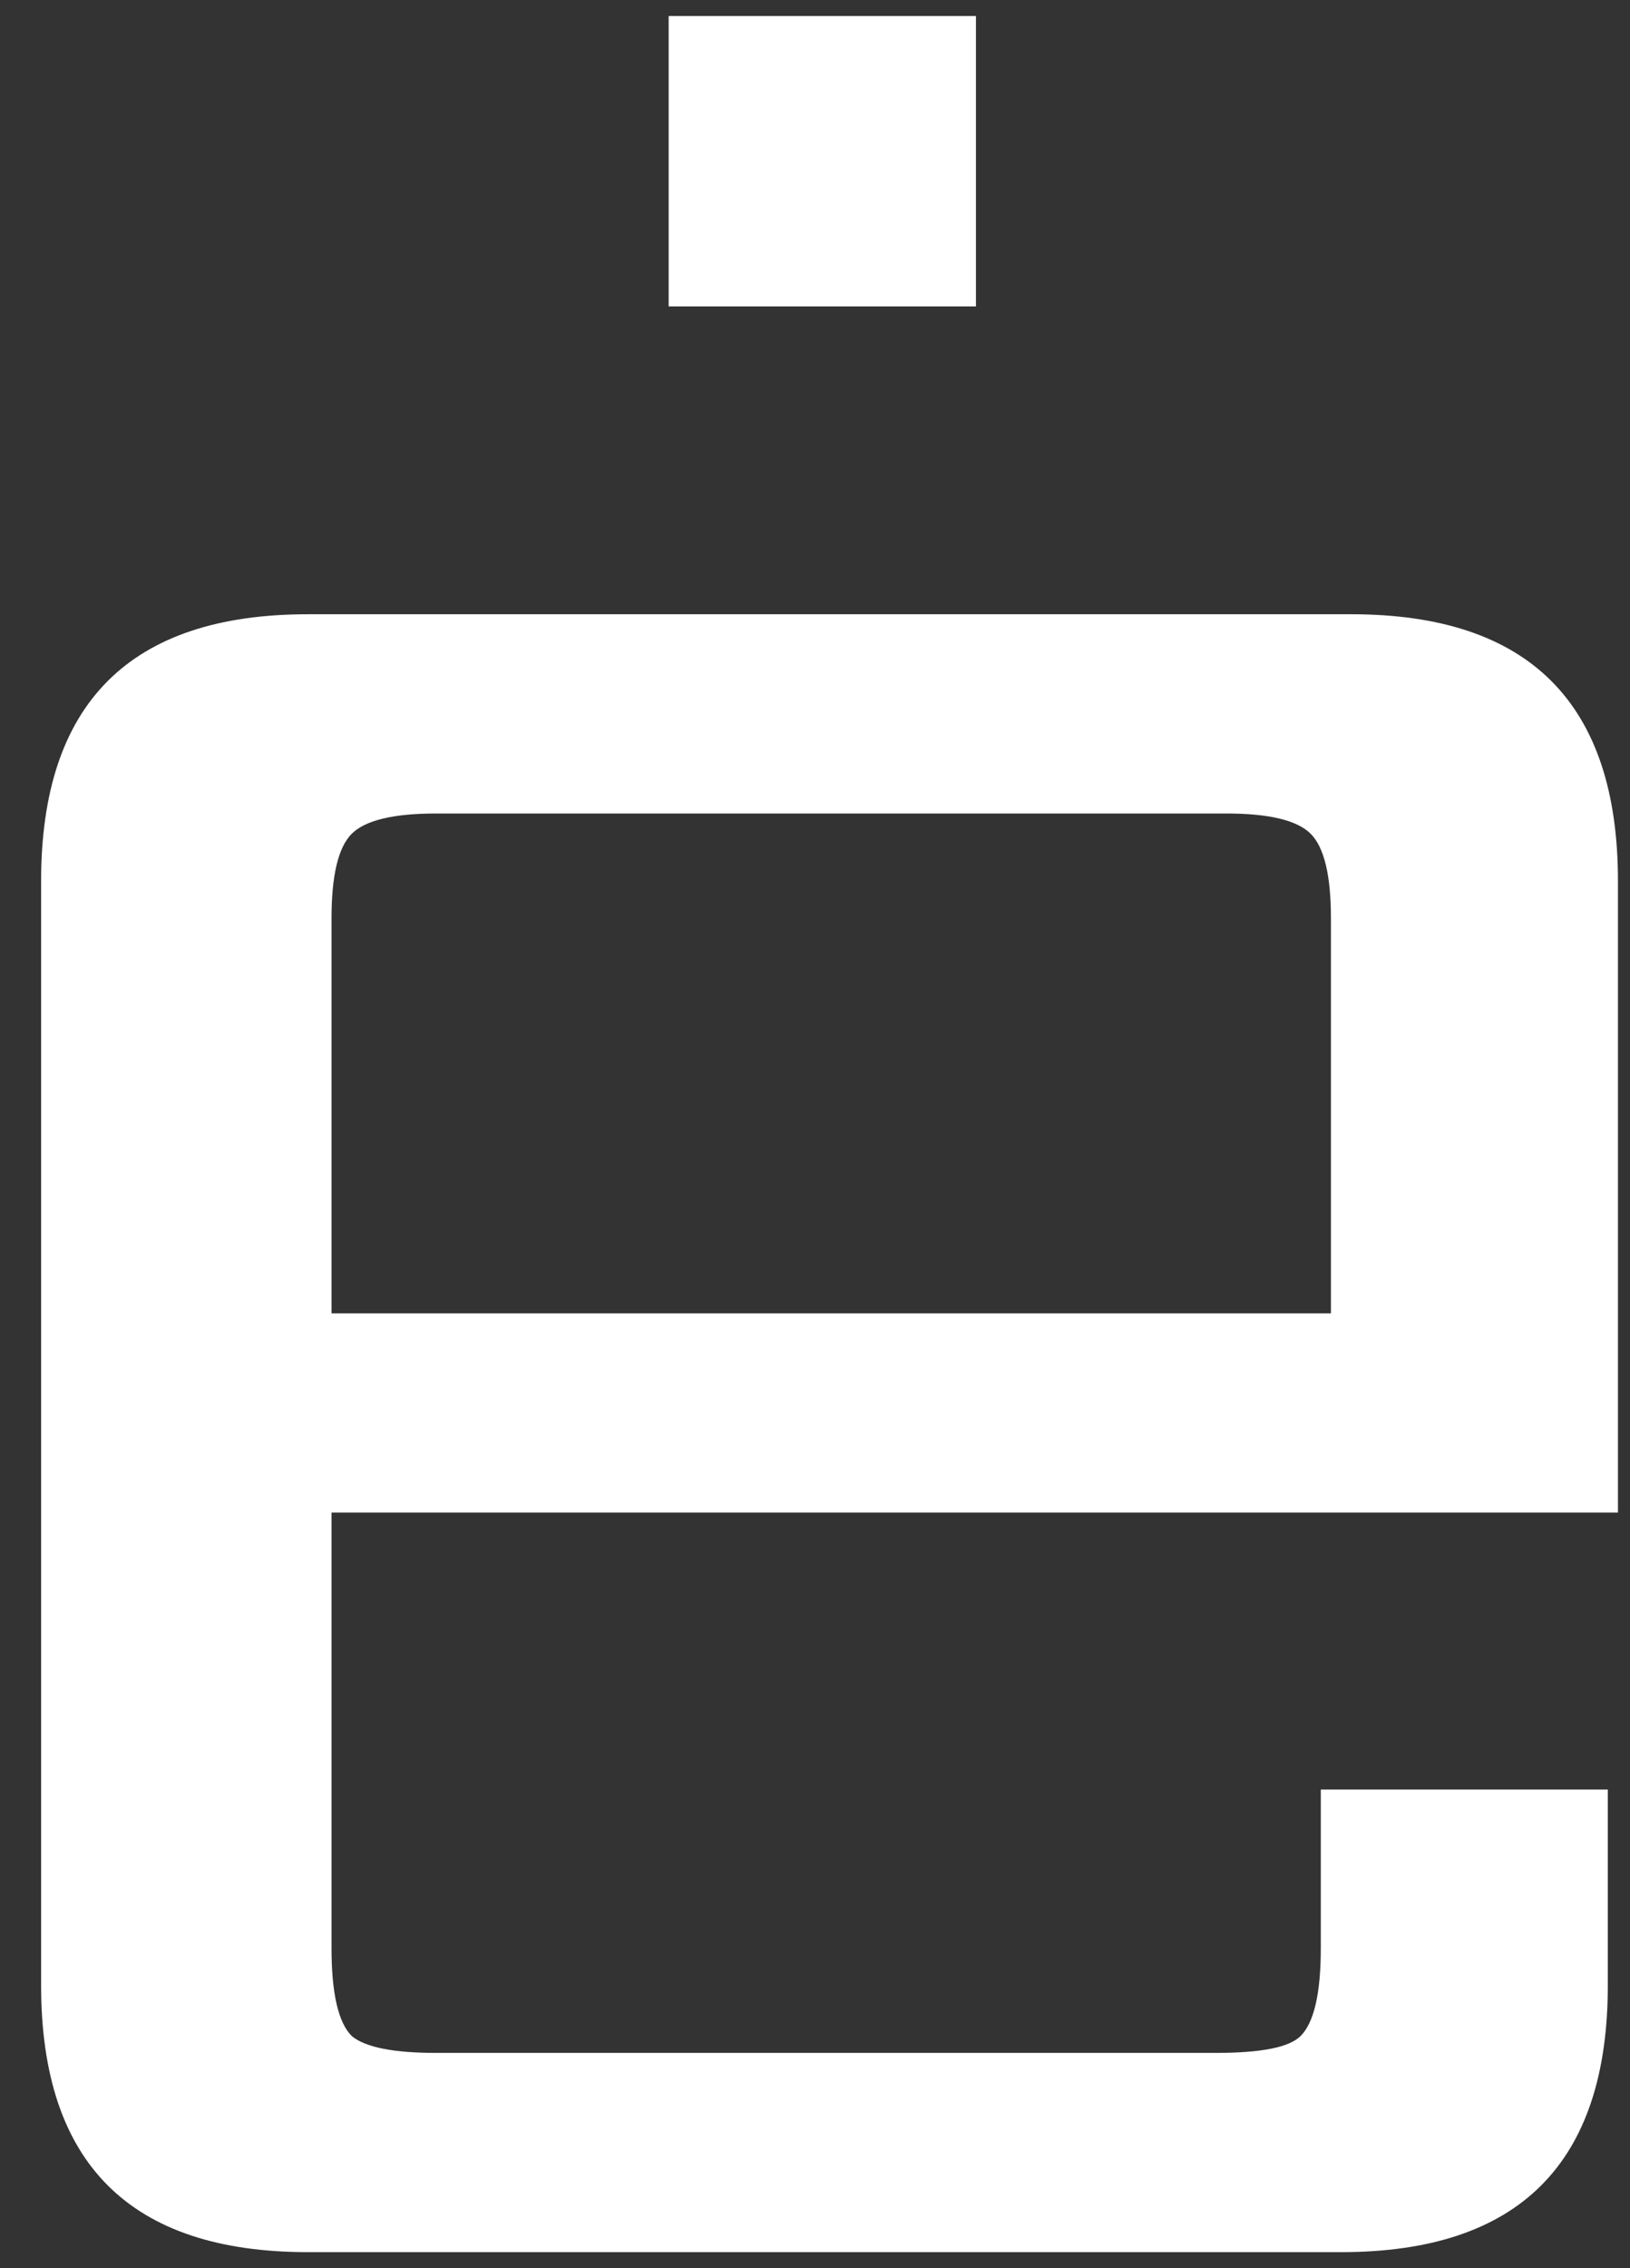 <svg width="23" height="32" viewBox="0 0 23 32" fill="none" xmlns="http://www.w3.org/2000/svg">
<rect x="0" y="0" width="23" height="32" fill="#333333" stroke="none"/>
<path d="M4.678 18.529H18.78V12.954C18.78 12.351 18.685 11.954 18.494 11.763C18.304 11.573 17.907 11.477 17.303 11.477H6.155C5.551 11.477 5.154 11.573 4.963 11.763C4.773 11.954 4.678 12.351 4.678 12.954V18.529ZM4.344 8.666H19.066C21.576 8.666 22.83 9.921 22.83 12.43V21.34H4.678V27.486C4.678 28.121 4.773 28.534 4.963 28.725C5.154 28.884 5.551 28.963 6.155 28.963H17.16C17.796 28.963 18.193 28.884 18.352 28.725C18.542 28.534 18.637 28.121 18.637 27.486V25.247H22.687V28.01C22.687 30.52 21.433 31.774 18.923 31.774H4.344C1.835 31.774 0.58 30.52 0.58 28.01V12.43C0.58 9.921 1.835 8.666 4.344 8.666Z" fill="white"/>
<path d="M13.771 0.226V4.323H9.435V0.226H13.771Z" fill="white"/>
</svg>
